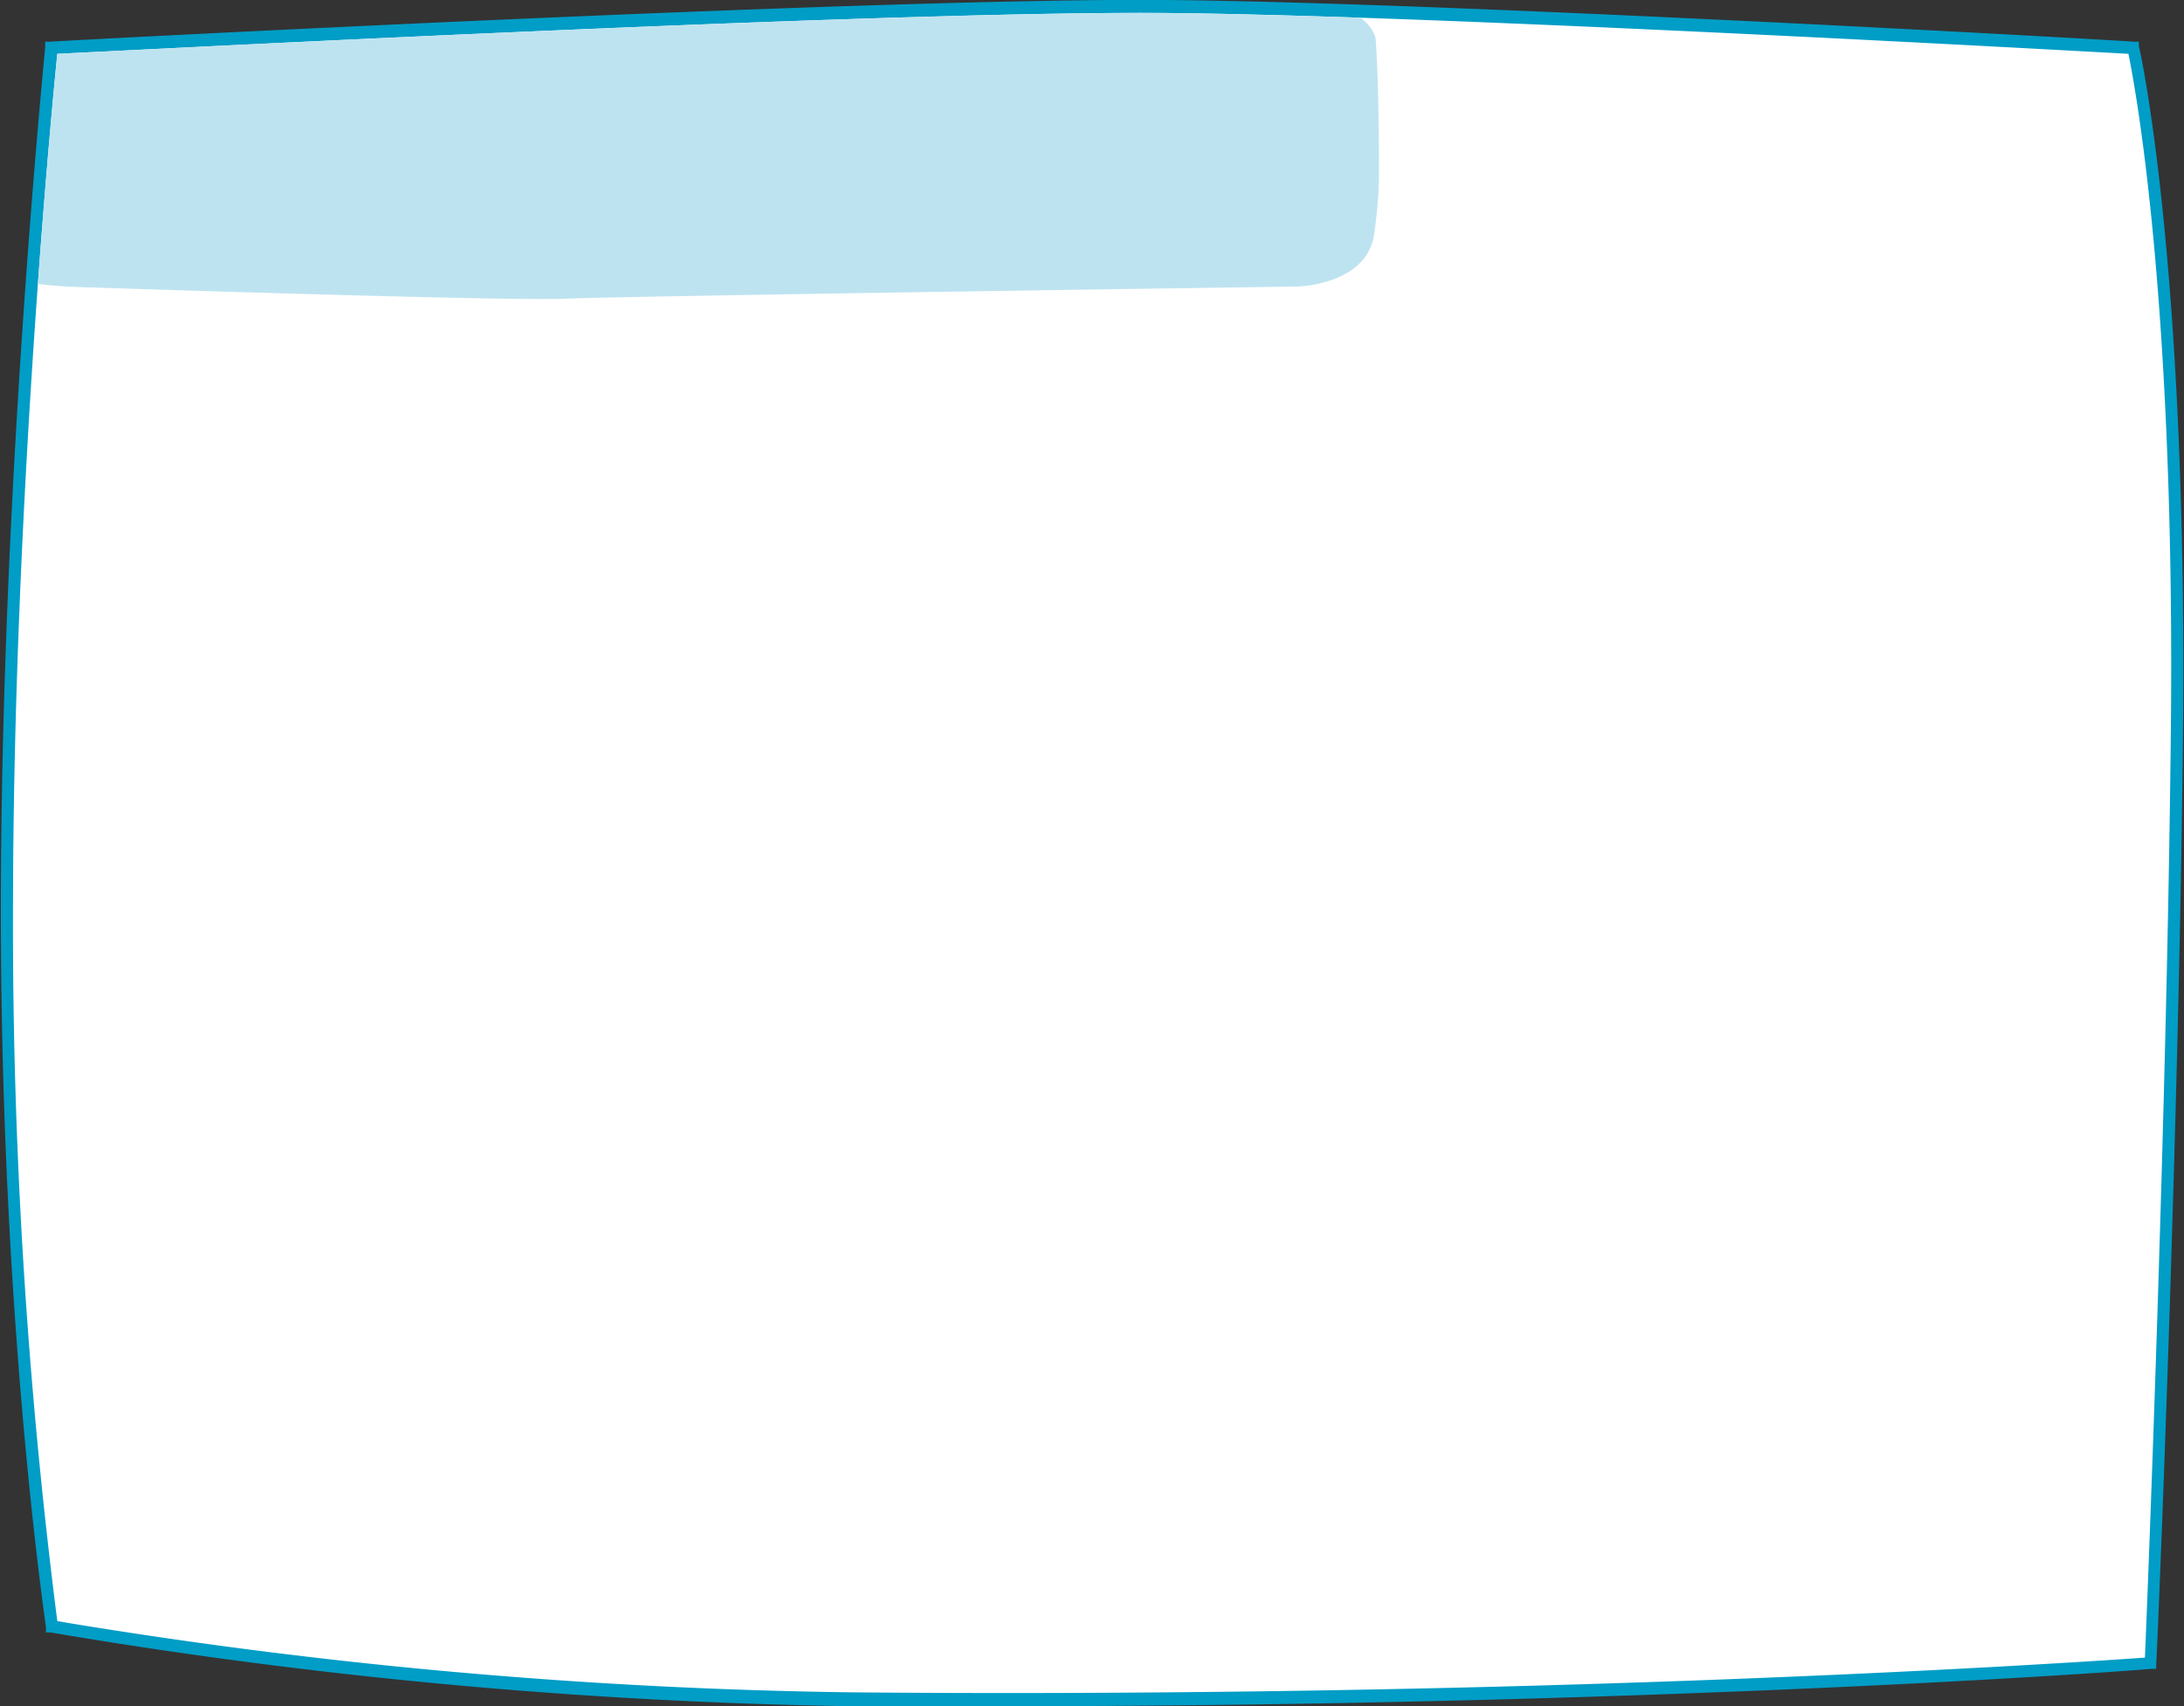 <svg id="Capa_1" data-name="Capa 1" xmlns="http://www.w3.org/2000/svg" xmlns:xlink="http://www.w3.org/1999/xlink" viewBox="0 0 251.5 196.5"><rect x="0" y="0" width="251.5" height="196.5" fill="#333333" stroke="none"/><defs><style>.cls-1{fill:none;}.cls-2{fill:#009dc6;}.cls-3{fill:#fff;}.cls-4{clip-path:url(#clip-path);}.cls-5{fill:#bee3f0;}</style><clipPath id="clip-path"><path class="cls-1" d="M6.6,186.7a604.7,604.7,0,0,0,91.5,8.2c80.3.7,141.8-3.5,148.9-4,.3-6.9,2.6-64.7,3-108.2.4-48.5-4.1-72.6-4.9-76.5-7.2-.4-79.1-4.4-110.6-4.7S15,5.8,6.6,6.2c-.6,5.9-5,51.6-5.1,97.2A632.6,632.6,0,0,0,6.6,186.7Z"/></clipPath></defs><path class="cls-2" d="M114.8,196.5H98.1A609,609,0,0,1,5.8,188H5.3v-.5c0-.3-5.3-35.3-5.2-84S5.2,5.9,5.2,5.4V4.8h.6c1-.1,95.5-5.1,128.6-4.8S245,4.7,245.7,4.8h.6v.5c.1.3,5.5,24.3,5.1,77.4-.4,46.1-3,108.3-3.1,108.9v.6h-.7C247.2,192.3,191.3,196.5,114.8,196.5Z"/><path class="cls-3" d="M6.6,186.7a604.7,604.7,0,0,0,91.5,8.2c80.3.7,141.8-3.5,148.9-4,.3-6.9,2.6-64.7,3-108.2.4-48.5-4.1-72.6-4.9-76.5-7.2-.4-79.1-4.4-110.6-4.7S15,5.8,6.6,6.2c-.6,5.9-5,51.6-5.1,97.2A632.6,632.6,0,0,0,6.6,186.7Z"/><g class="cls-4"><path class="cls-5" d="M10.4.2S1.9.3,1.1,8.7c0,0-1,.6-1,11.4S1,31.8,1,31.8s.9,1.1,9.4,1.3c0,0,48.1,1.6,54.7,1.3S149.3,33,149.3,33s8.5-.1,9-6.5a49.1,49.1,0,0,0,.5-6.3c0-11.7-.4-15.8-.4-15.8S157.8.3,149.3.2L63.8-.5C54.7-.6,10.4.2,10.4.2"/></g></svg>